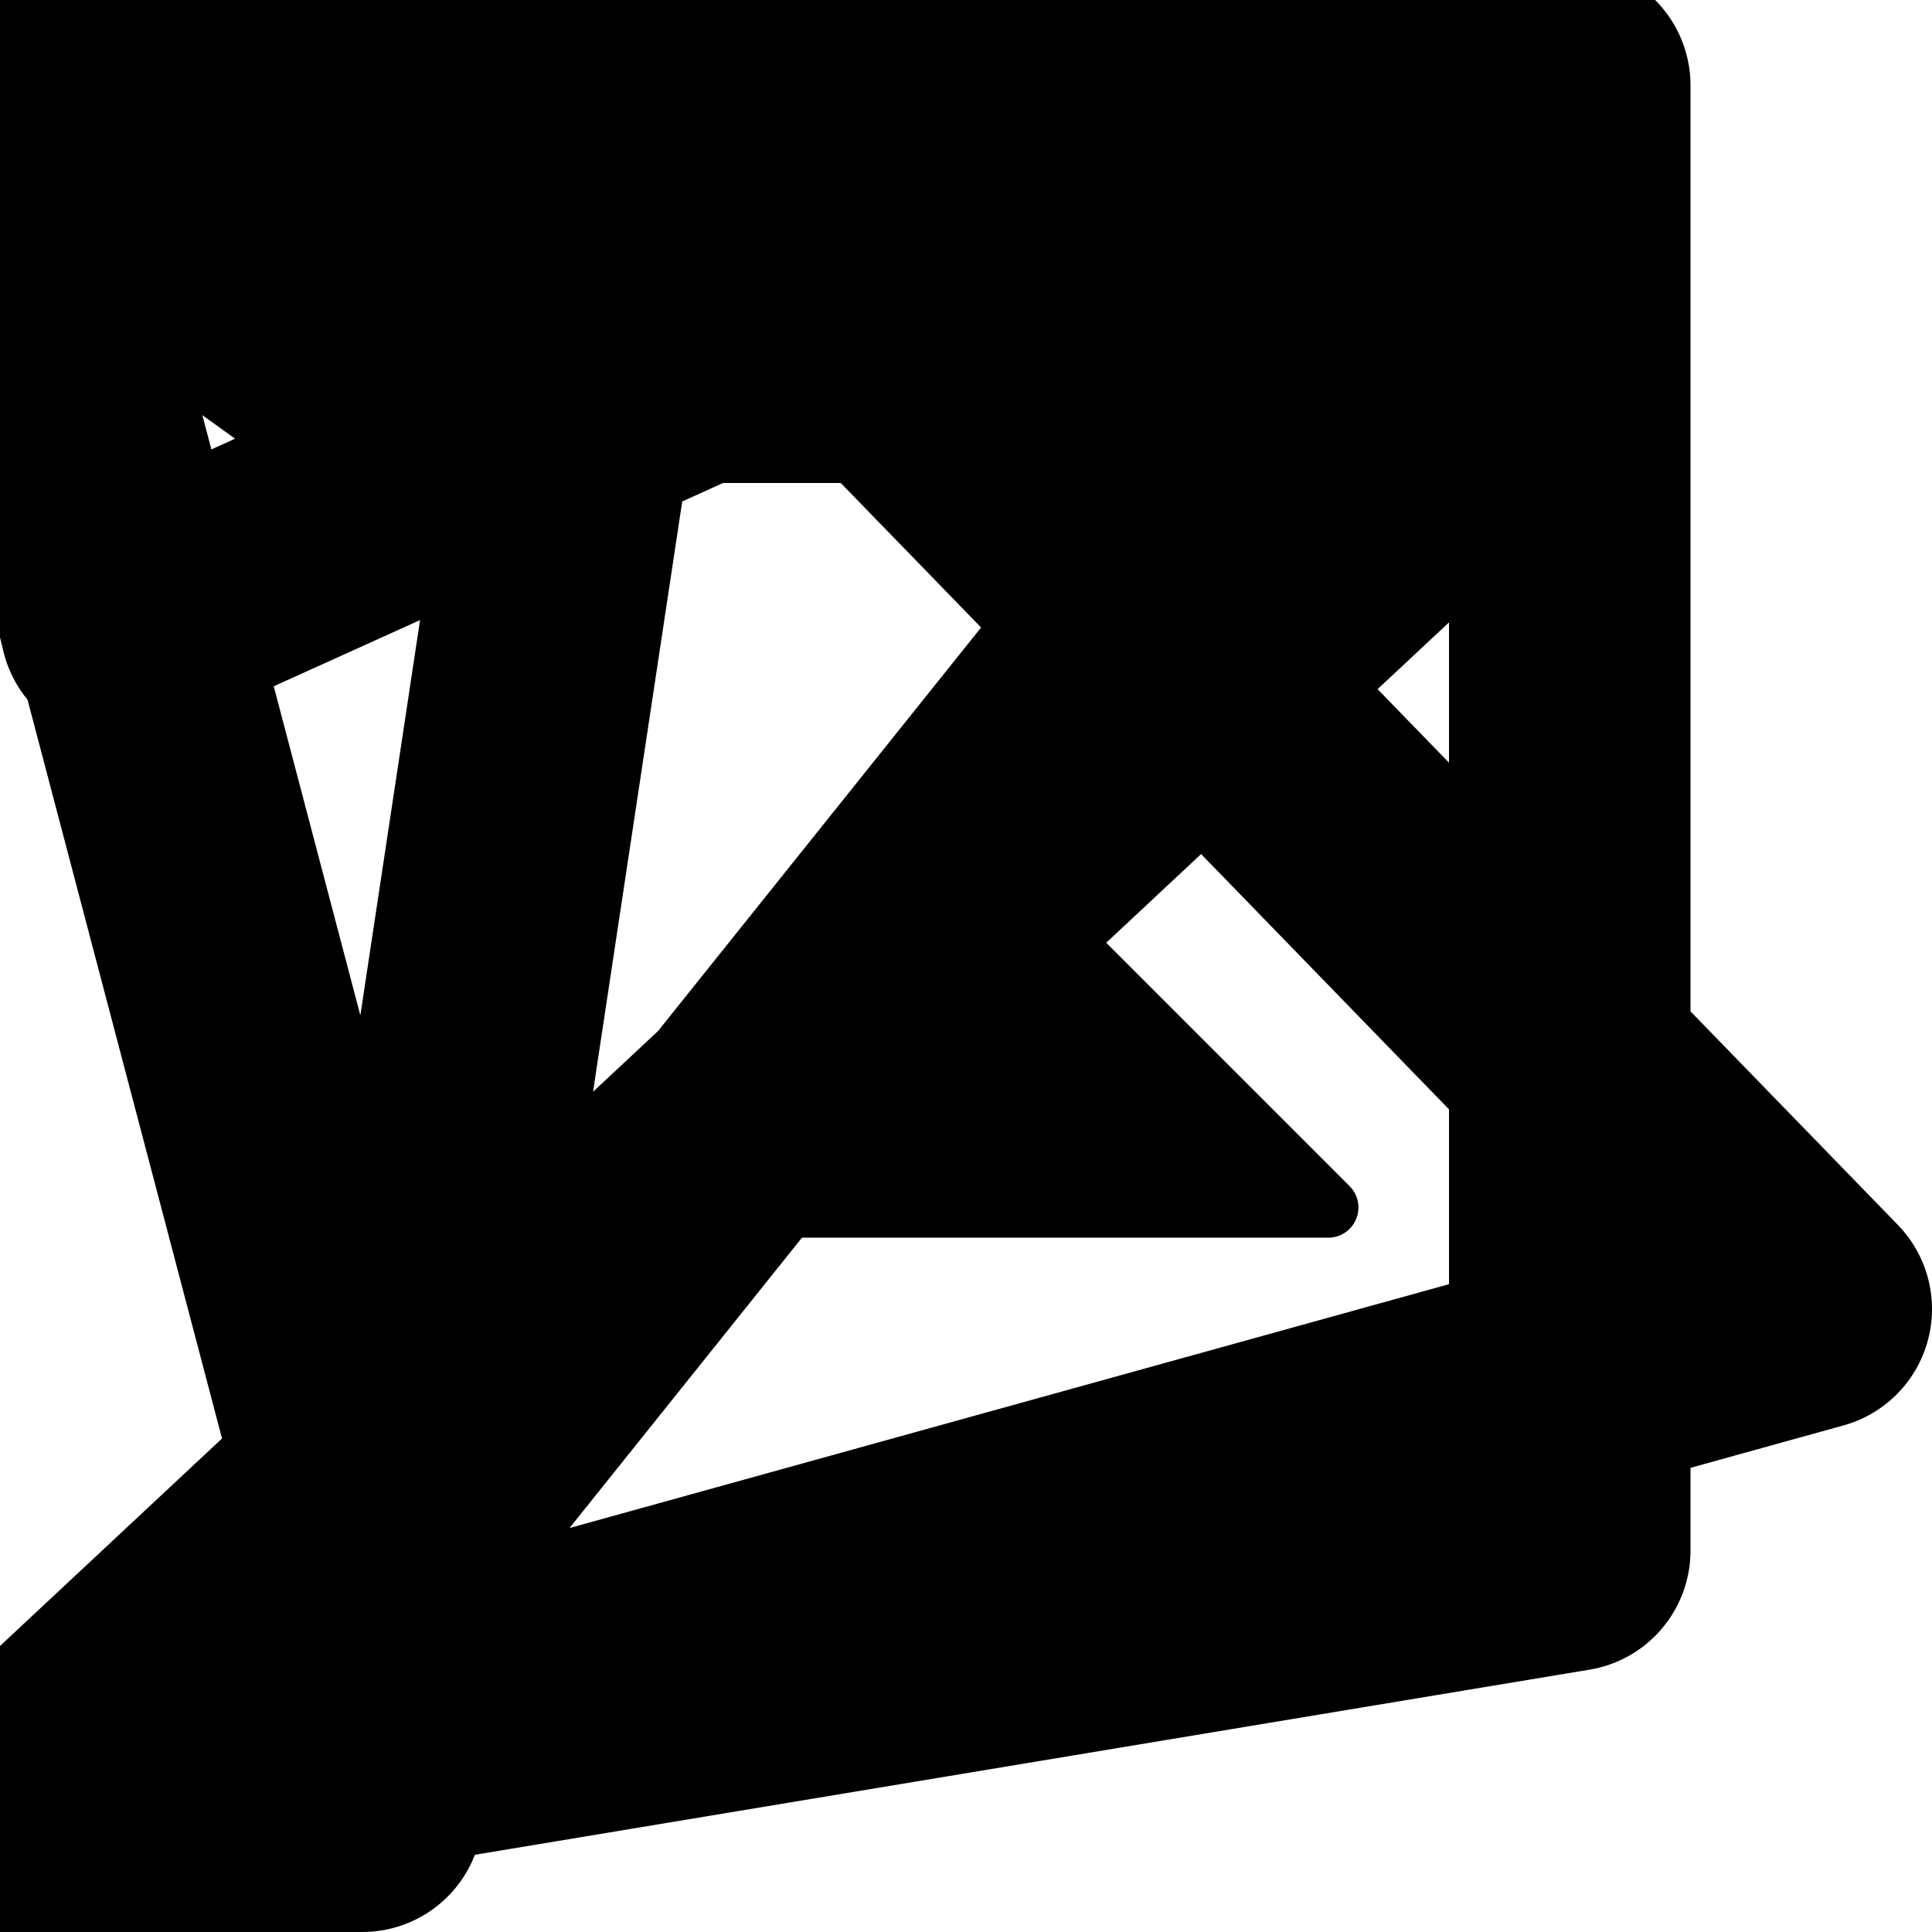 <svg width='16' height='16'
     xmlns:gpa='https://www.gtk.org/grappa'
     gpa:version='1'
     gpa:keywords='page orientation print landscape'
     gpa:state='0'>
  <path d='M 3.159 3 L 12.841 3 O 15 3, 15 5.159, 0.707 L 15 10.841 O 15 13, 12.841 13, 0.707 L 3.159 13 O 1 13, 1 10.841, 0.707 L 1 5.159 O 1 3, 3.159 3, 0.707 Z'
        id='path0'
        stroke-width='2'
        stroke-linecap='round'
        stroke-linejoin='round'
        stroke='rgb(0,0,0)'
        fill='none'
        class='foreground-stroke transparent-fill'/>
  <path d='M 5 10 L 8 7 L 11 10 Z'
        id='path1'
        stroke-width='0.5'
        stroke-linecap='round'
        stroke-linejoin='round'
        stroke='rgb(0,0,0)'
        fill-rule='winding'
        fill='rgb(0,0,0)'
        class='foreground-stroke foreground-fill'/>
</svg>